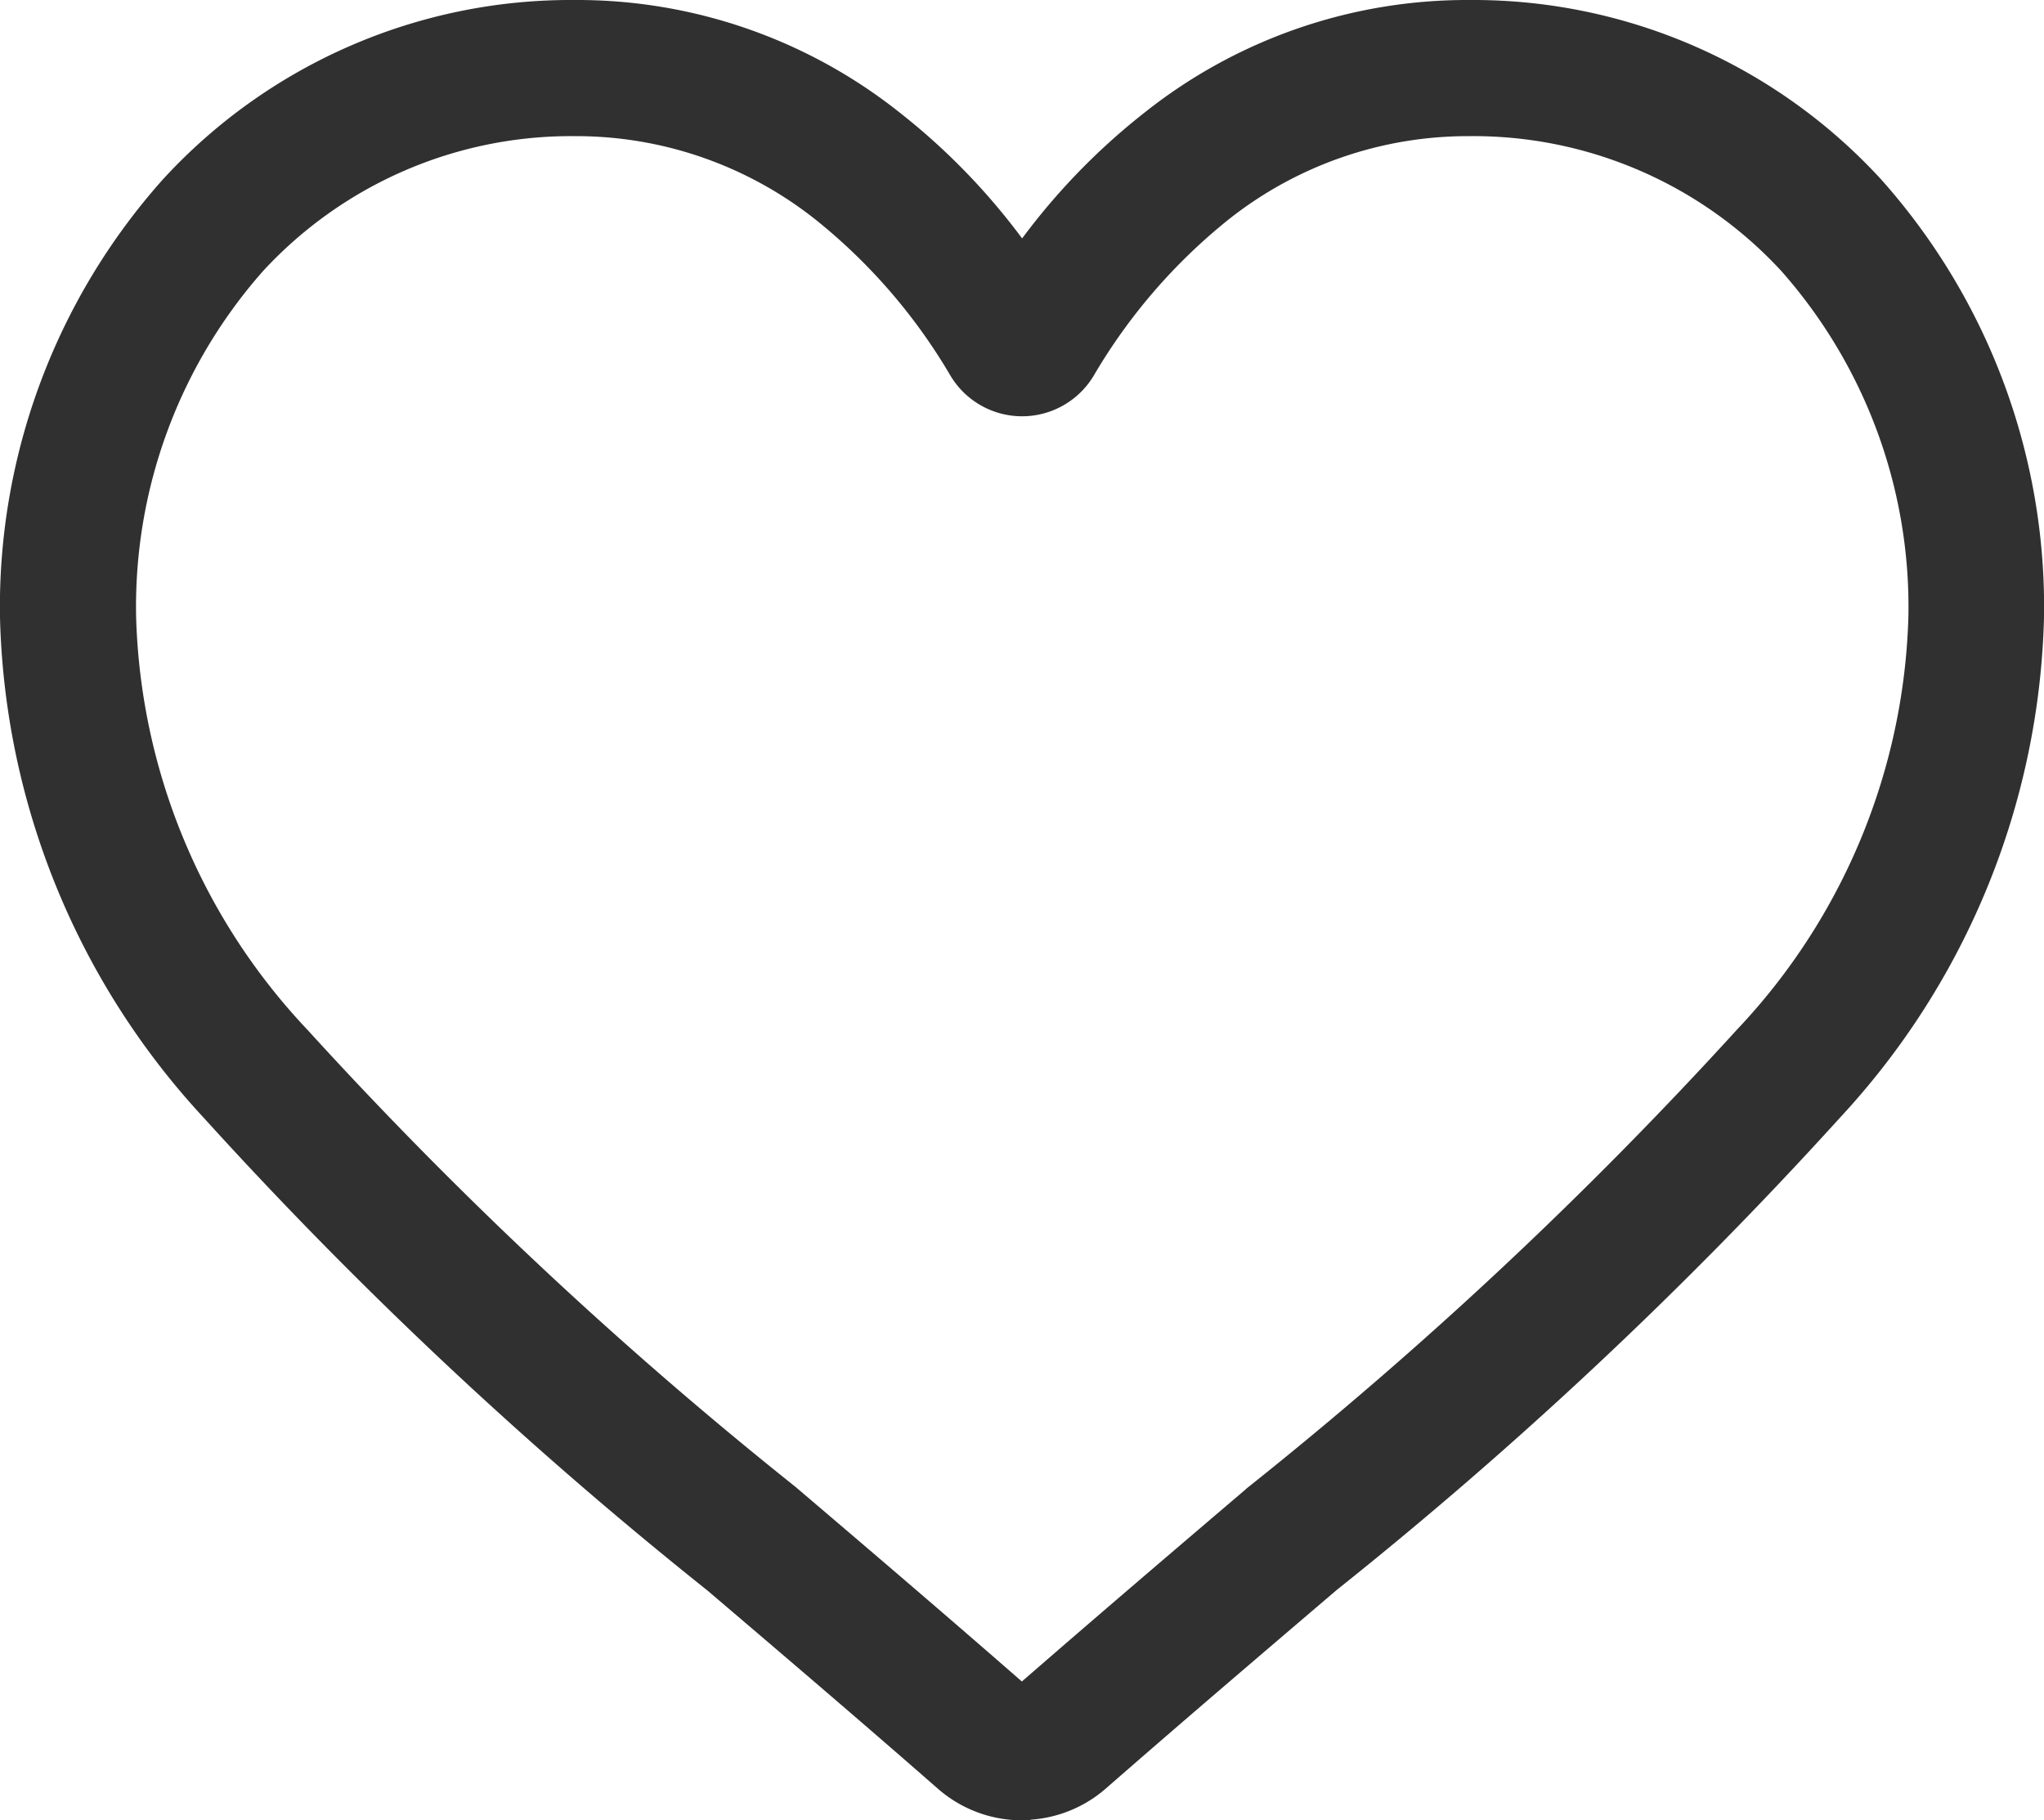 <svg xmlns="http://www.w3.org/2000/svg" width="24.023" height="21.394" viewBox="0 0 24.023 21.394">
    <path fill="#303030" stroke="#303030" stroke-width="0.2px" d="M11.911 21.194a1.4 1.4 0 0 1-.921-.346c-.962-.842-1.89-1.632-2.709-2.33a50.378 50.378 0 0 1-5.915-5.551A8.867 8.867 0 0 1 0 7.159a7.446 7.446 0 0 1 1.89-5.085A6.406 6.406 0 0 1 6.655 0 5.992 5.992 0 0 1 10.4 1.292a7.658 7.658 0 0 1 1.513 1.58 7.659 7.659 0 0 1 1.513-1.58A5.992 5.992 0 0 1 17.168 0a6.406 6.406 0 0 1 4.765 2.074 7.446 7.446 0 0 1 1.89 5.085 8.866 8.866 0 0 1-2.363 5.8 50.372 50.372 0 0 1-5.914 5.551c-.82.7-1.749 1.491-2.714 2.334a1.4 1.4 0 0 1-.921.346zM6.655 1.4a5.026 5.026 0 0 0-3.739 1.62A6.057 6.057 0 0 0 1.4 7.159a7.461 7.461 0 0 0 2.042 4.914 49.575 49.575 0 0 0 5.745 5.38c.822.7 1.753 1.494 2.723 2.342.975-.849 1.908-1.644 2.732-2.346a49.588 49.588 0 0 0 5.745-5.379 7.461 7.461 0 0 0 2.042-4.914 6.057 6.057 0 0 0-1.52-4.139A5.025 5.025 0 0 0 17.168 1.4a4.628 4.628 0 0 0-2.889 1 6.772 6.772 0 0 0-1.61 1.863.881.881 0 0 1-1.513 0A6.765 6.765 0 0 0 9.544 2.4a4.628 4.628 0 0 0-2.889-1zm0 0" transform="translate(.1 .1)"/>
</svg>
